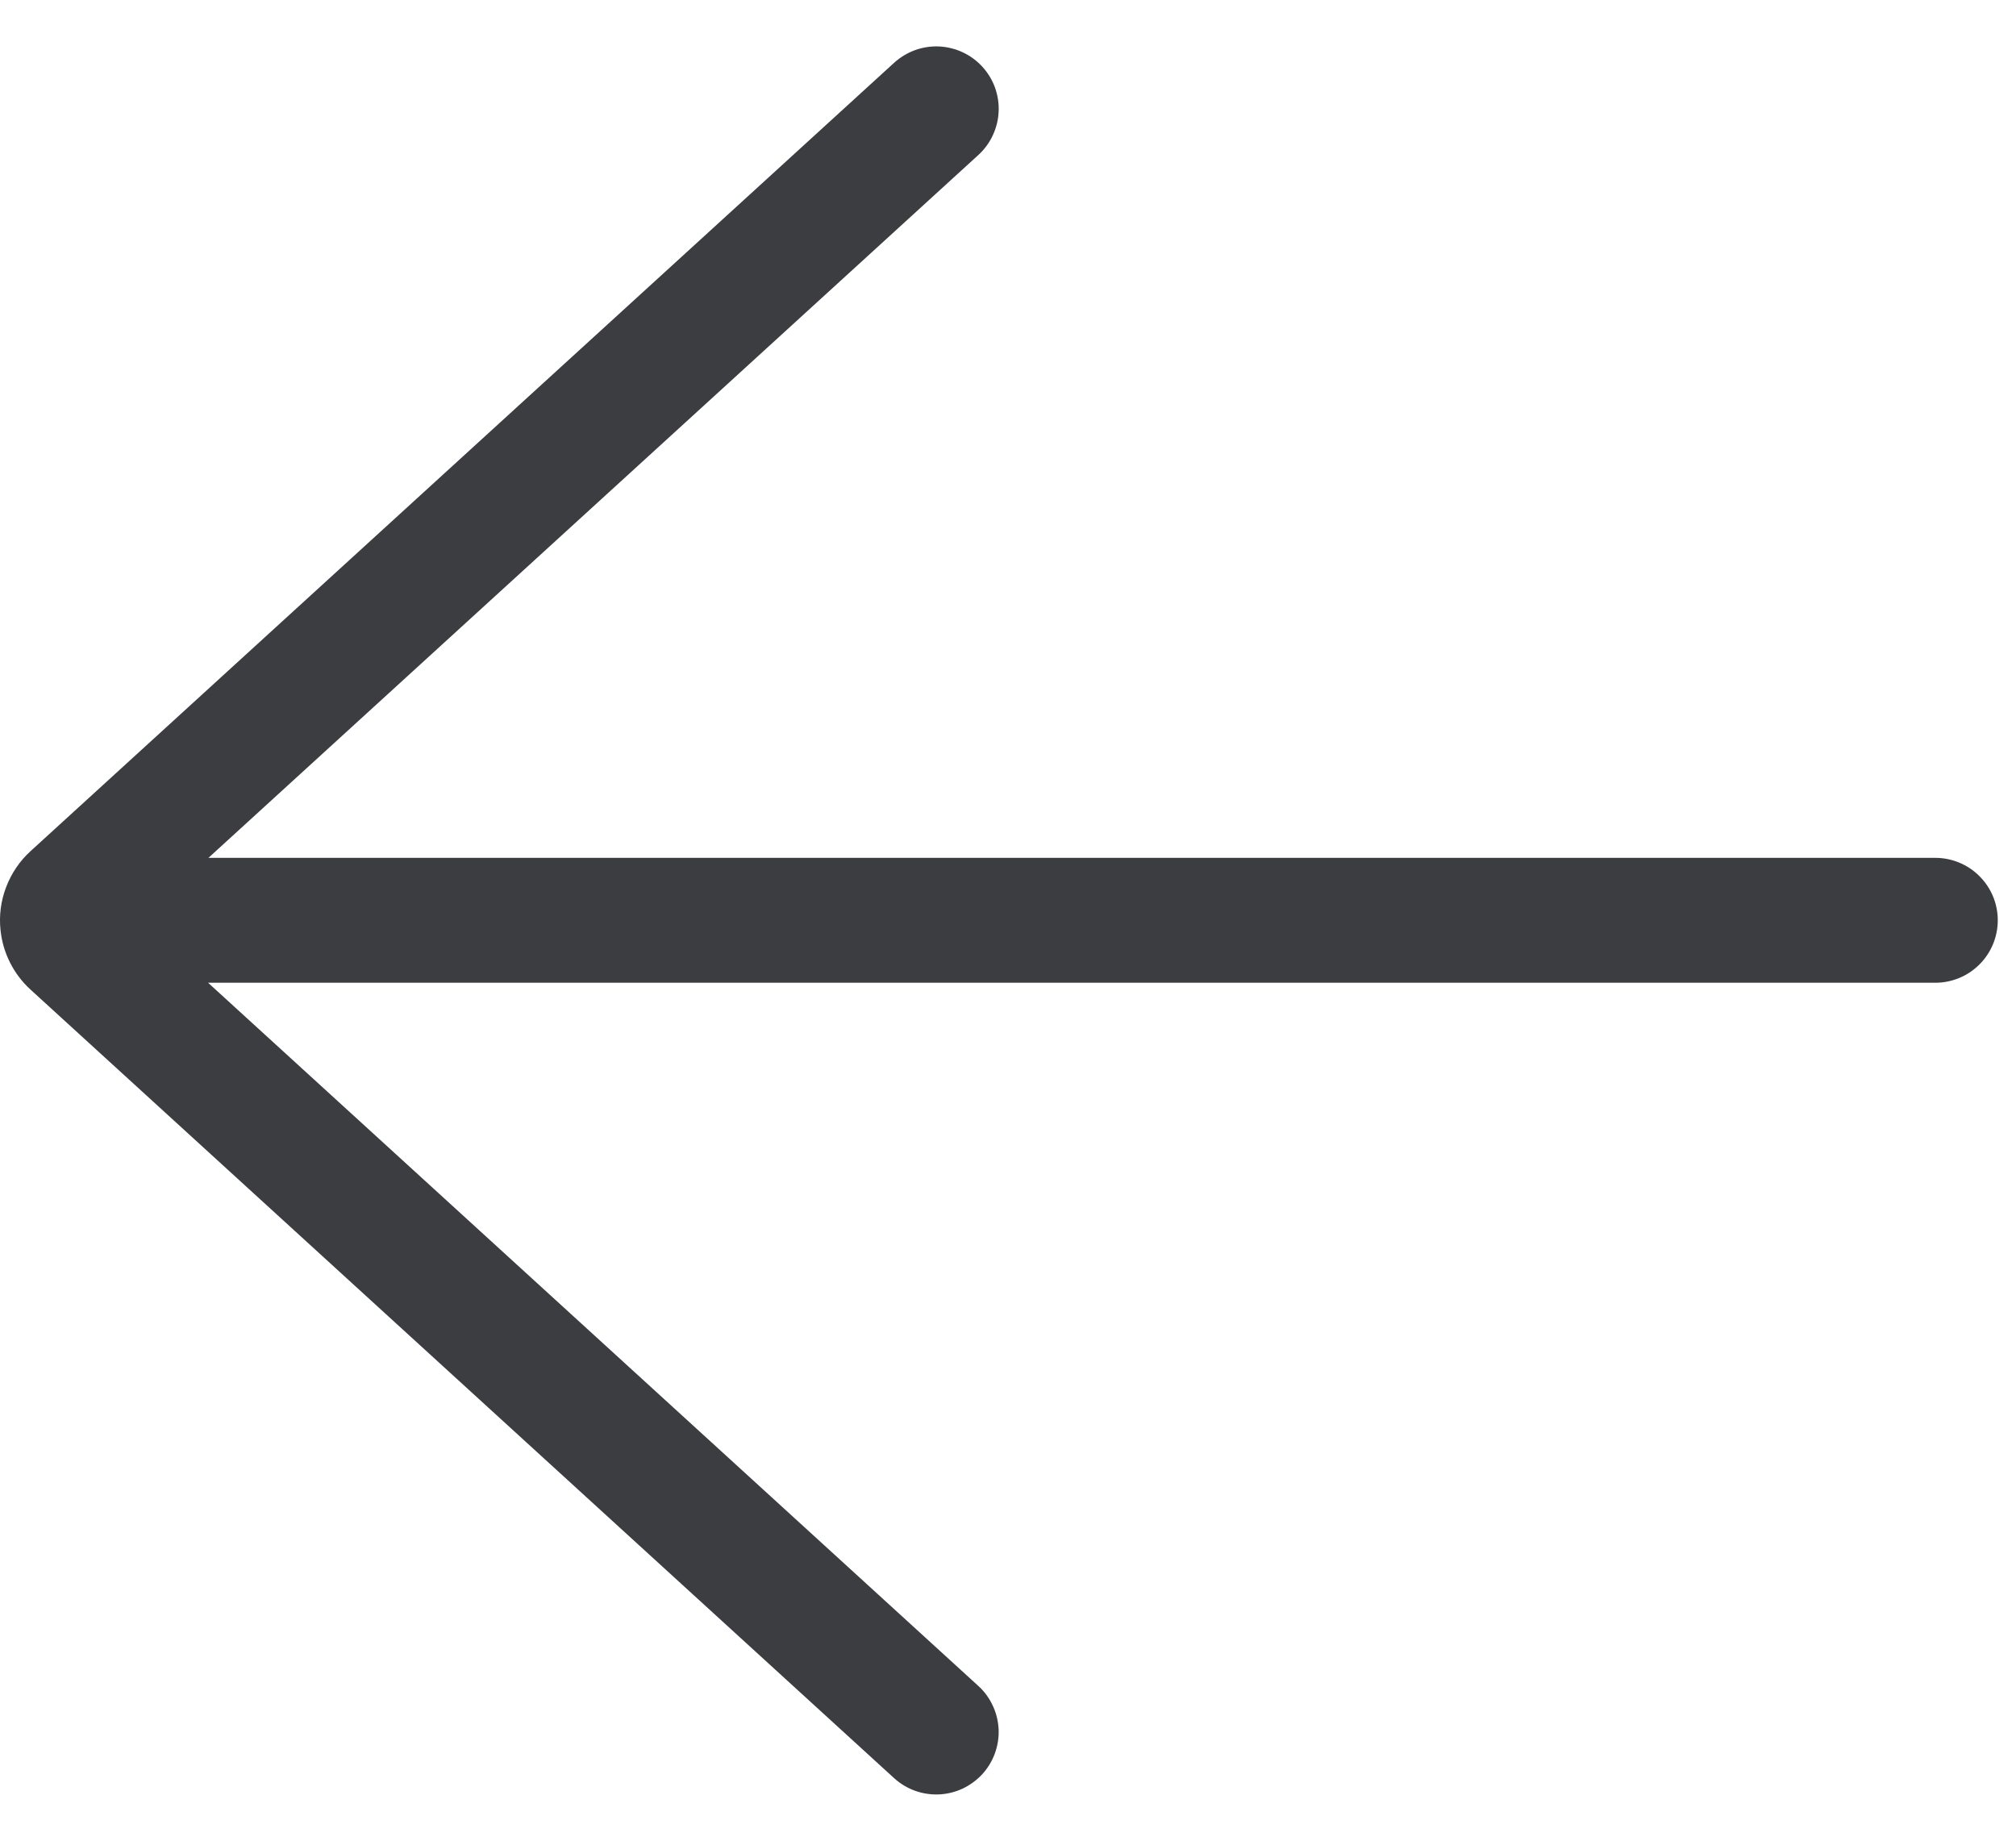 <svg width="23" height="21" viewBox="0 0 23 21" fill="none" xmlns="http://www.w3.org/2000/svg">
<path d="M10.2 20.286C10.269 20.349 10.35 20.398 10.438 20.43C10.526 20.462 10.619 20.476 10.713 20.472C10.806 20.468 10.898 20.445 10.982 20.406C11.067 20.366 11.143 20.31 11.207 20.241C11.334 20.102 11.401 19.917 11.393 19.729C11.388 19.635 11.366 19.543 11.326 19.459C11.287 19.374 11.231 19.298 11.162 19.235L2.374 11.212L22.079 11.212C22.268 11.212 22.45 11.137 22.583 11.003C22.717 10.87 22.792 10.688 22.792 10.499C22.792 10.31 22.717 10.129 22.583 9.996C22.45 9.862 22.268 9.787 22.079 9.787L2.378 9.787L11.162 1.768C11.231 1.705 11.287 1.629 11.326 1.545C11.366 1.46 11.389 1.368 11.393 1.275C11.398 1.181 11.383 1.088 11.352 1C11.32 0.912 11.271 0.831 11.208 0.762C11.145 0.693 11.069 0.637 10.984 0.597C10.899 0.557 10.808 0.535 10.714 0.53C10.621 0.526 10.527 0.54 10.439 0.572C10.351 0.604 10.271 0.653 10.201 0.716L0.348 9.711C0.224 9.824 0.129 9.965 0.07 10.121C0.01 10.277 -0.012 10.445 0.006 10.612C0.033 10.872 0.155 11.114 0.348 11.29L10.2 20.286Z" fill="#3B3D41"/>
</svg>
